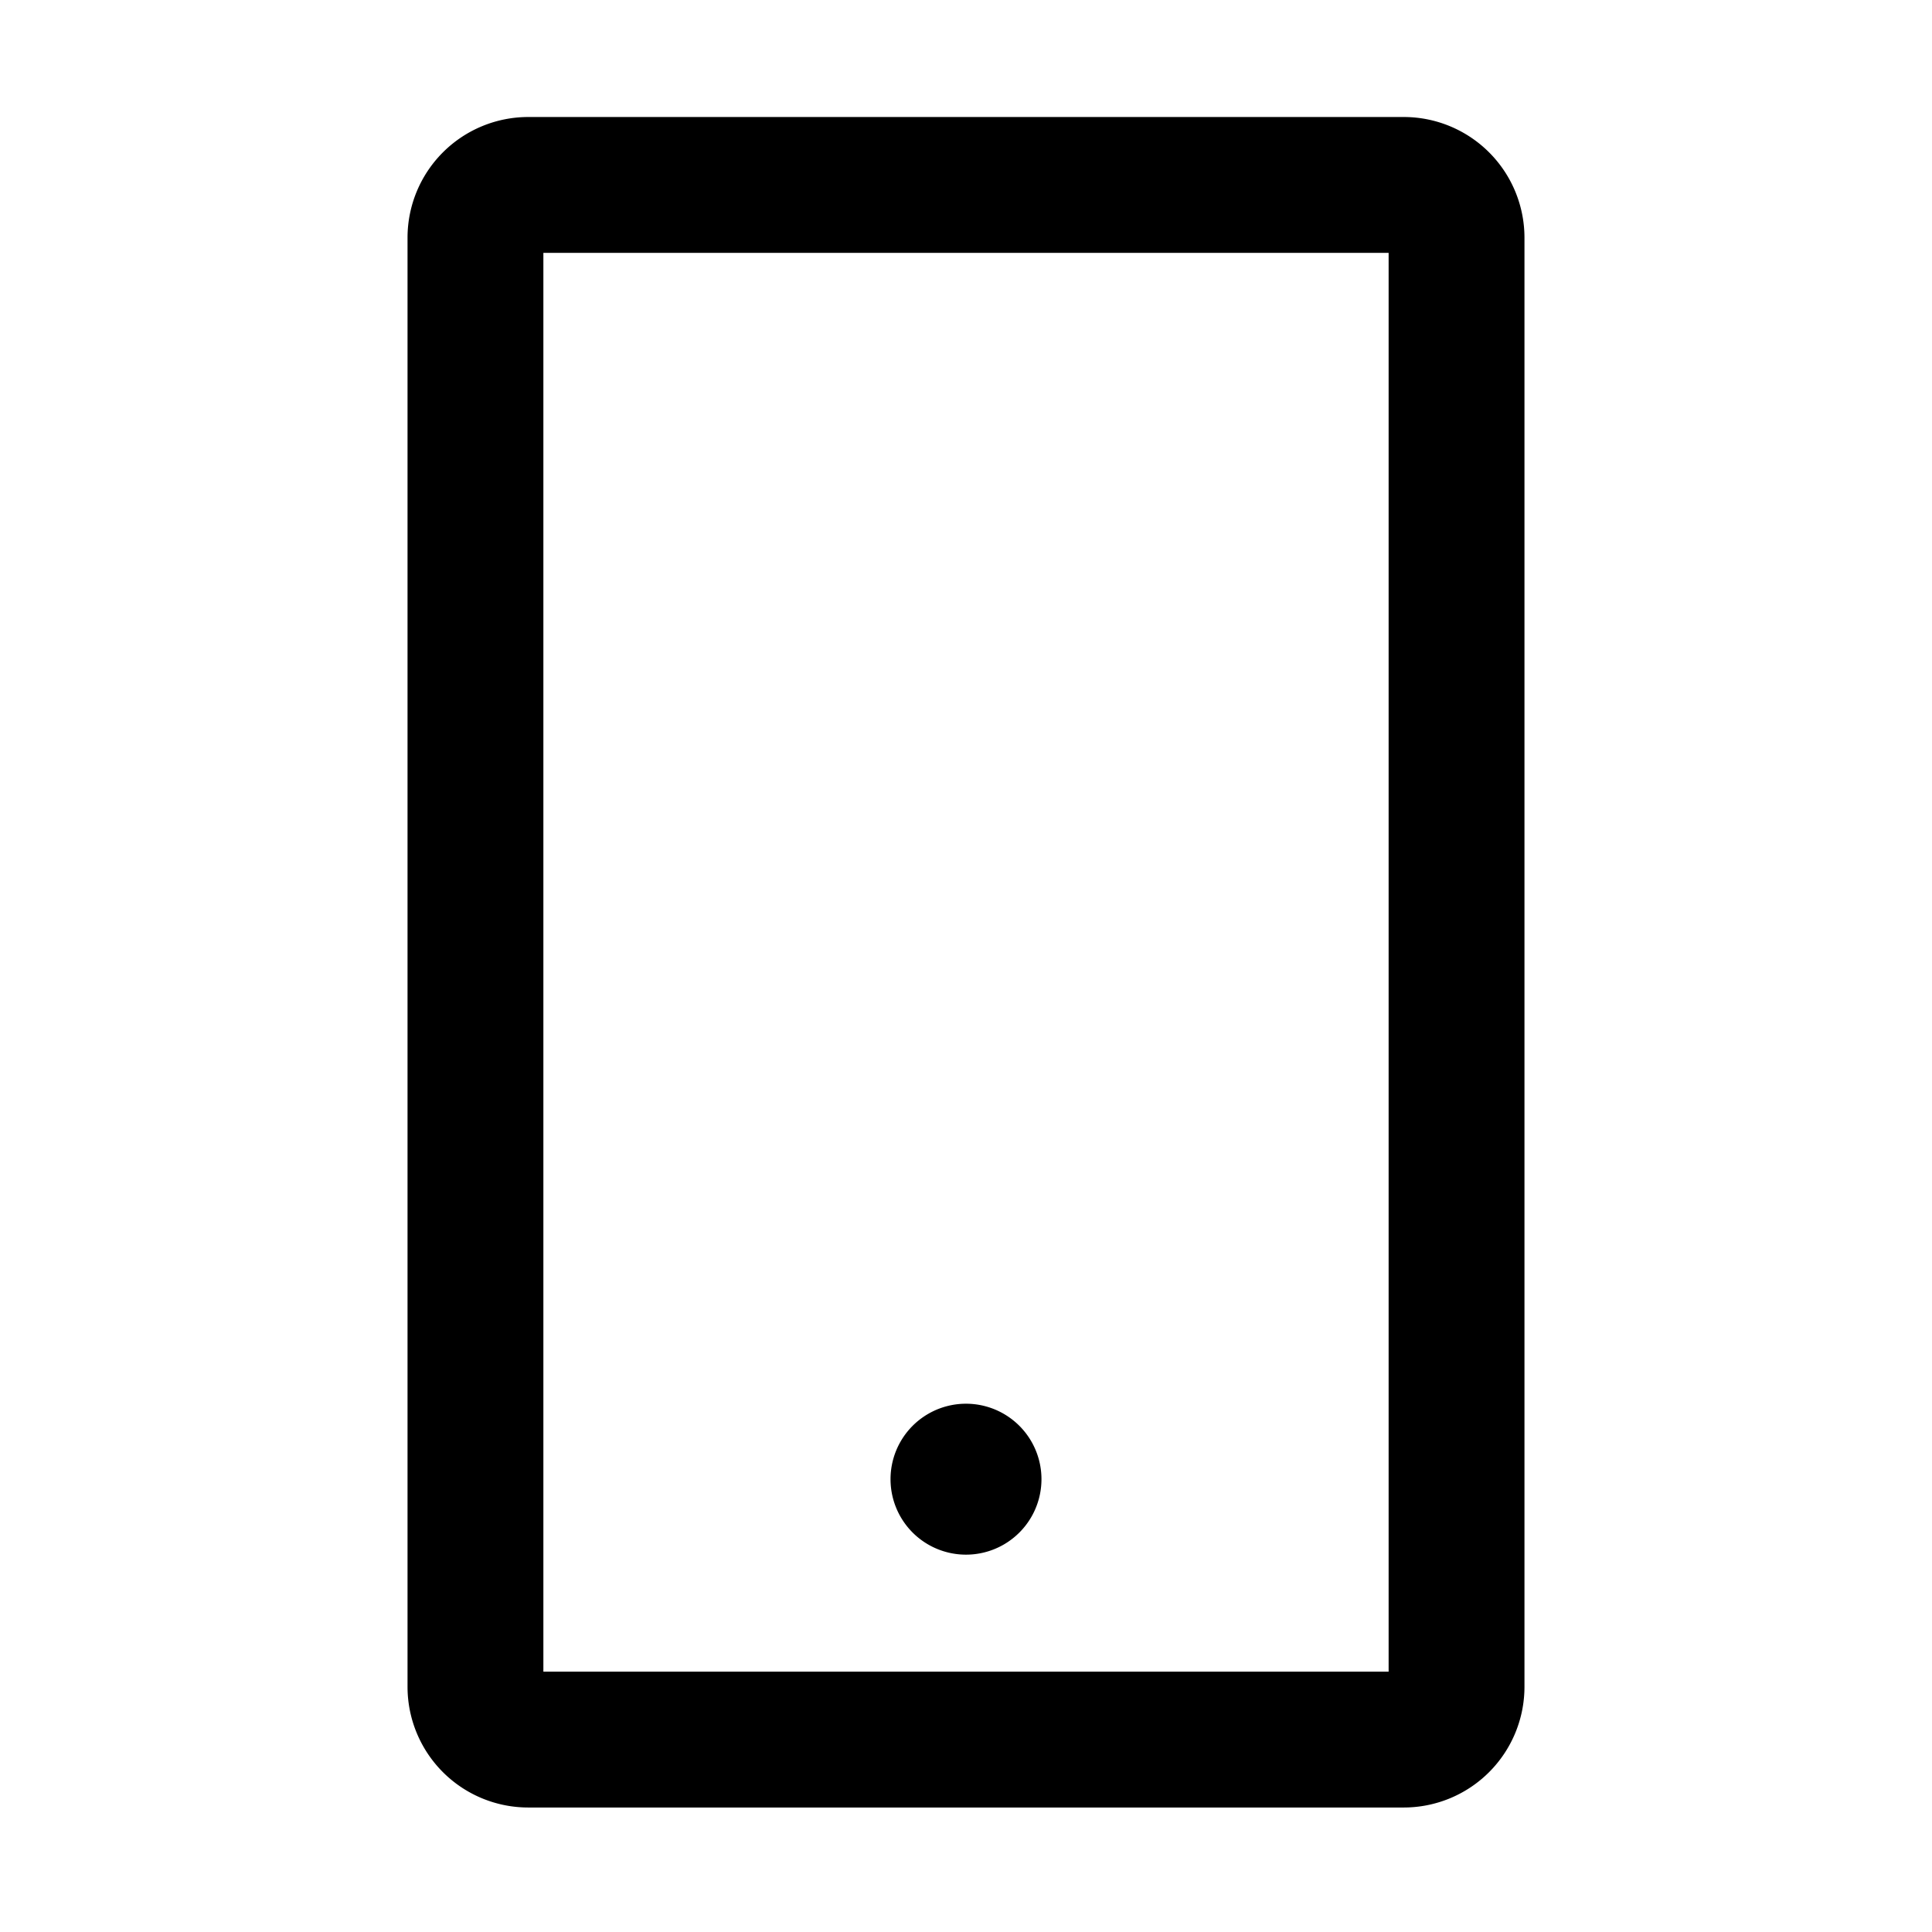 <svg t="1631237849043" class="icon" viewBox="0 0 1024 1024" version="1.1" xmlns="http://www.w3.org/2000/svg" p-id="15631" width="200" height="200"><path d="M744 62.016h-464a64 64 0 0 0-64 64v768a64 64 0 0 0 64 64h464a64 64 0 0 0 64-64v-768a64 64 0 0 0-64-64zM736 886.016h-448V134.016h448v752zM472 784a40 40 0 1 0 80 0 40 40 0 0 0-80 0z" p-id="15632"></path></svg>